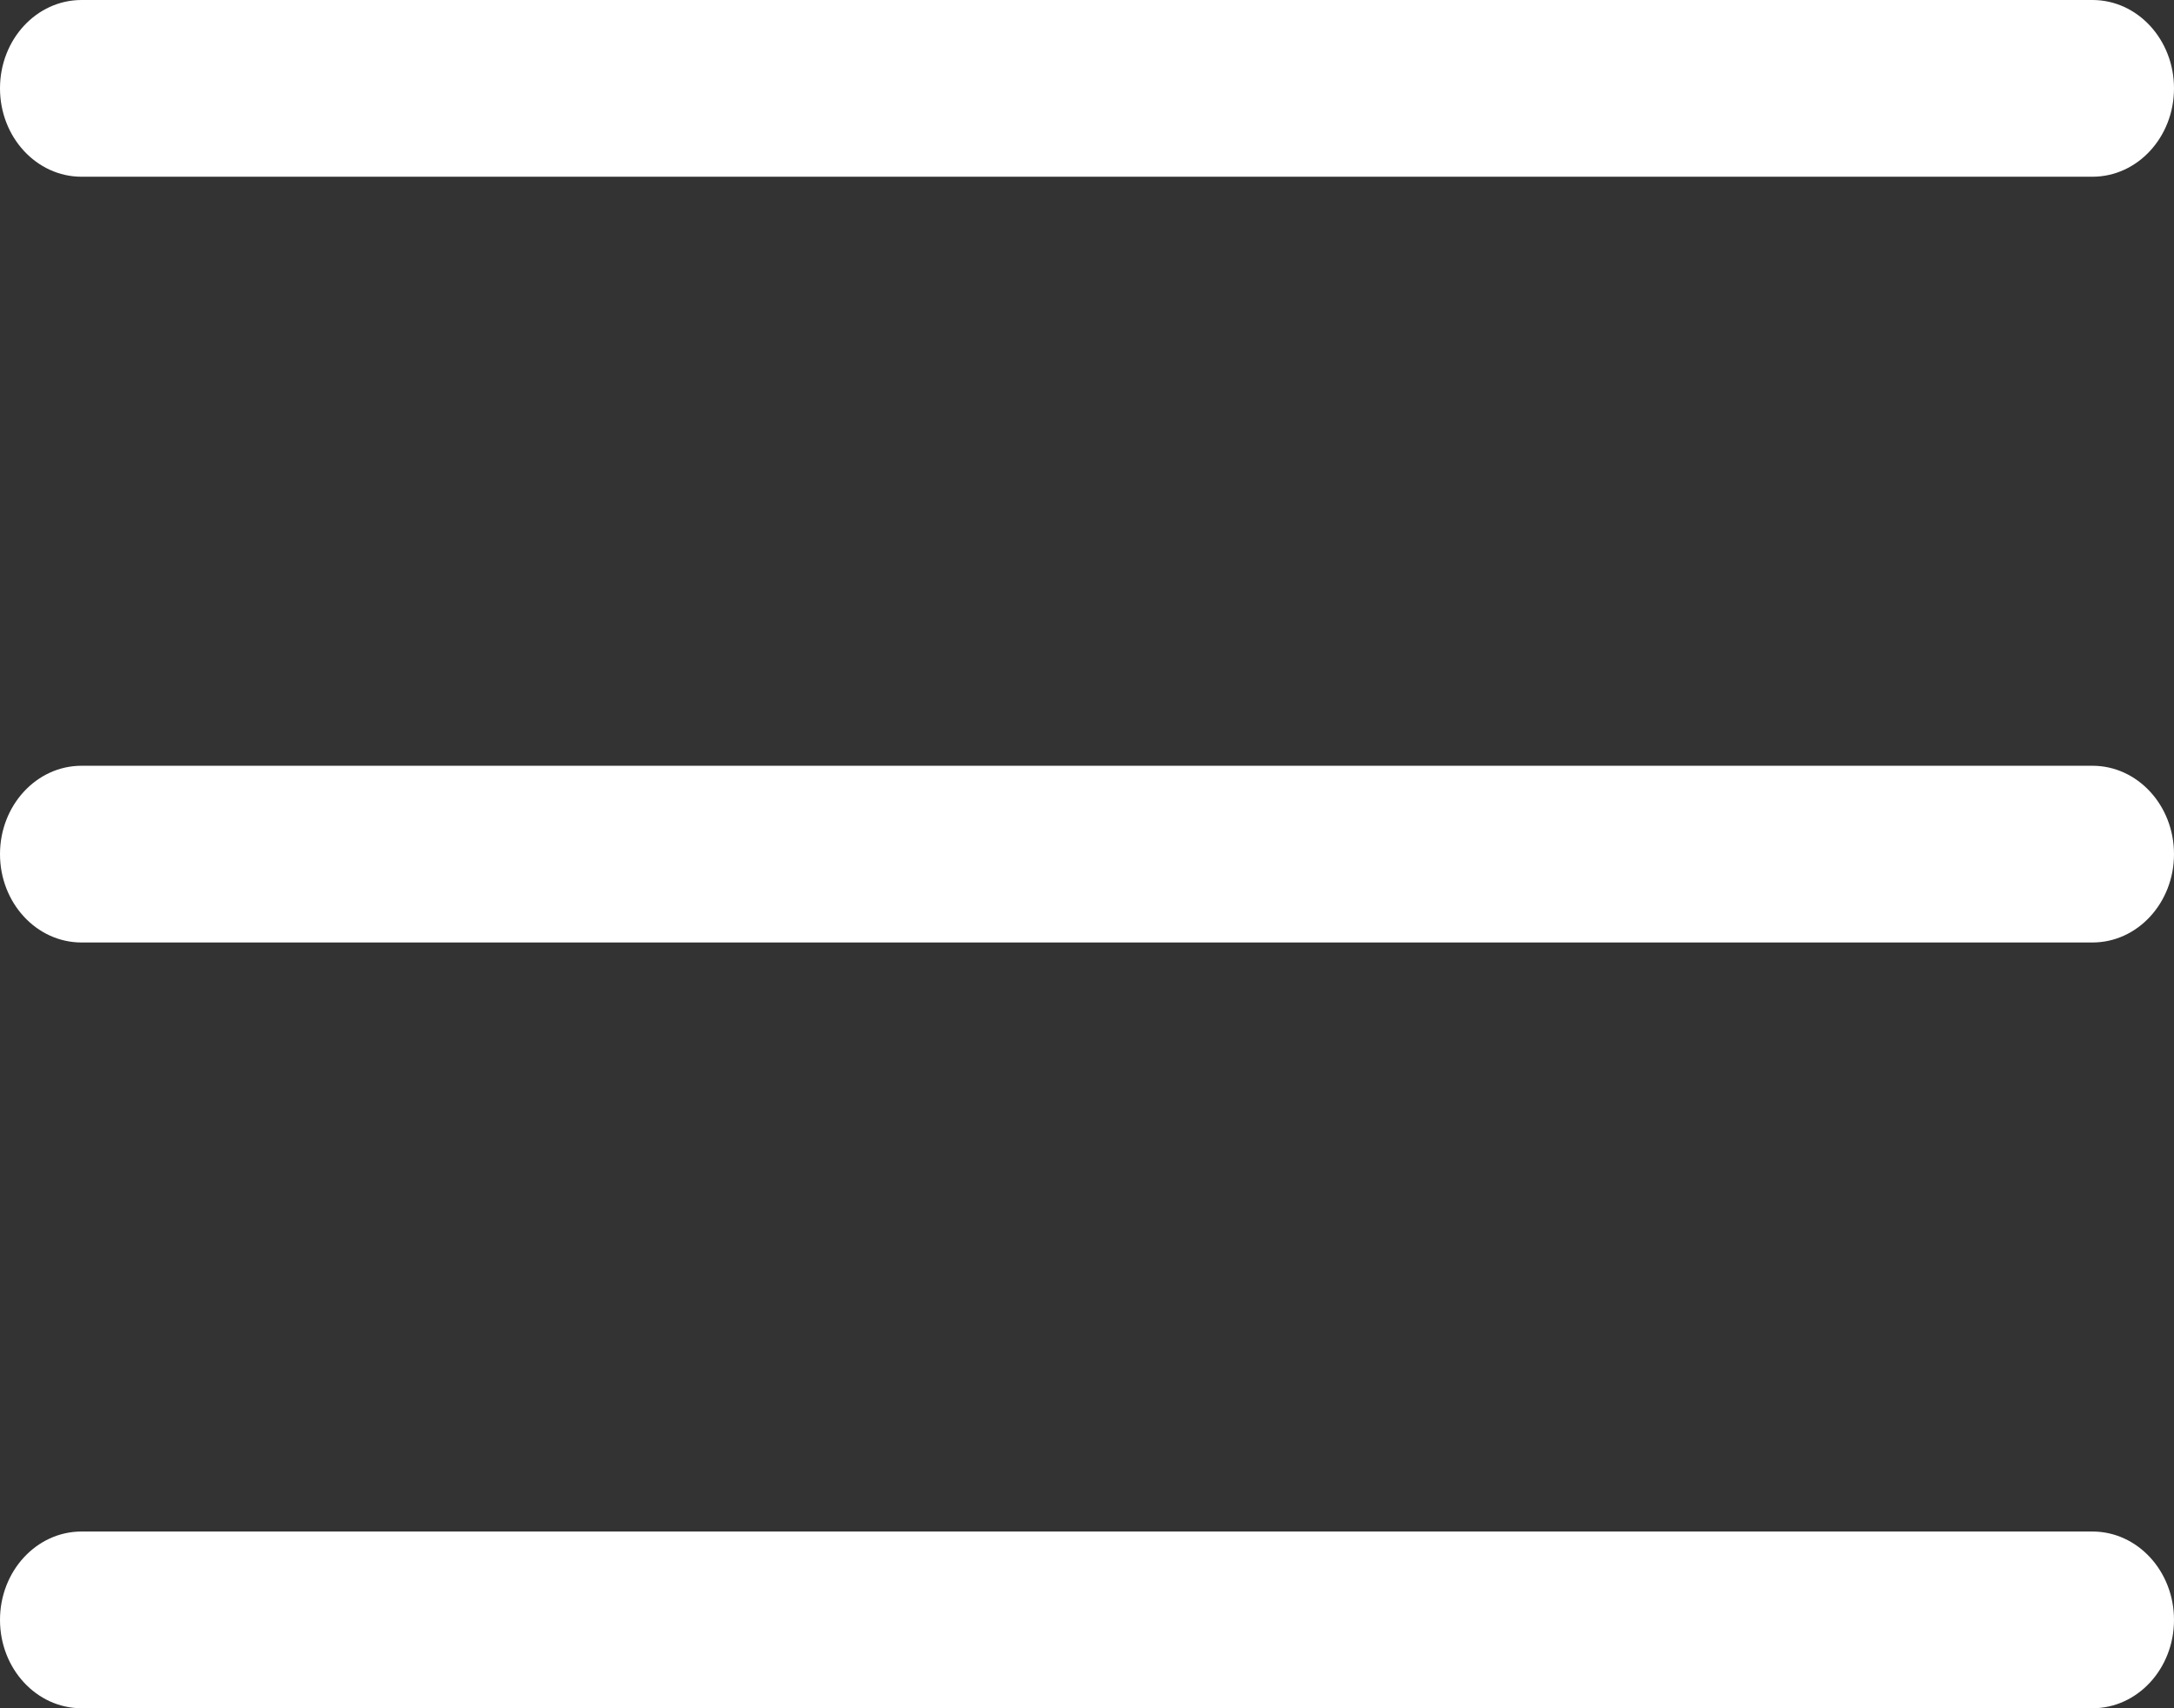 <svg width="28" height="22" viewBox="0 0 28 22" fill="none" xmlns="http://www.w3.org/2000/svg">
<rect x="0" y="0" width="28" height="22" fill="#333333" stroke="none"/>
<path id="Vector" d="M0 1.138C0 0.509 0.47 0 1.05 0H26.95C27.53 0 28 0.509 28 1.138C28 1.766 27.53 2.276 26.95 2.276H1.05C0.47 2.276 0 1.766 0 1.138ZM0 20.862C0 20.234 0.47 19.724 1.05 19.724H26.95C27.53 19.724 28 20.234 28 20.862C28 21.491 27.53 22 26.95 22H1.05C0.47 22 0 21.491 0 20.862ZM1.05 9.862C0.47 9.862 0 10.372 0 11C0 11.628 0.47 12.138 1.05 12.138H26.95C27.53 12.138 28 11.628 28 11C28 10.372 27.53 9.862 26.95 9.862H1.05Z" fill="white"/>
</svg>
